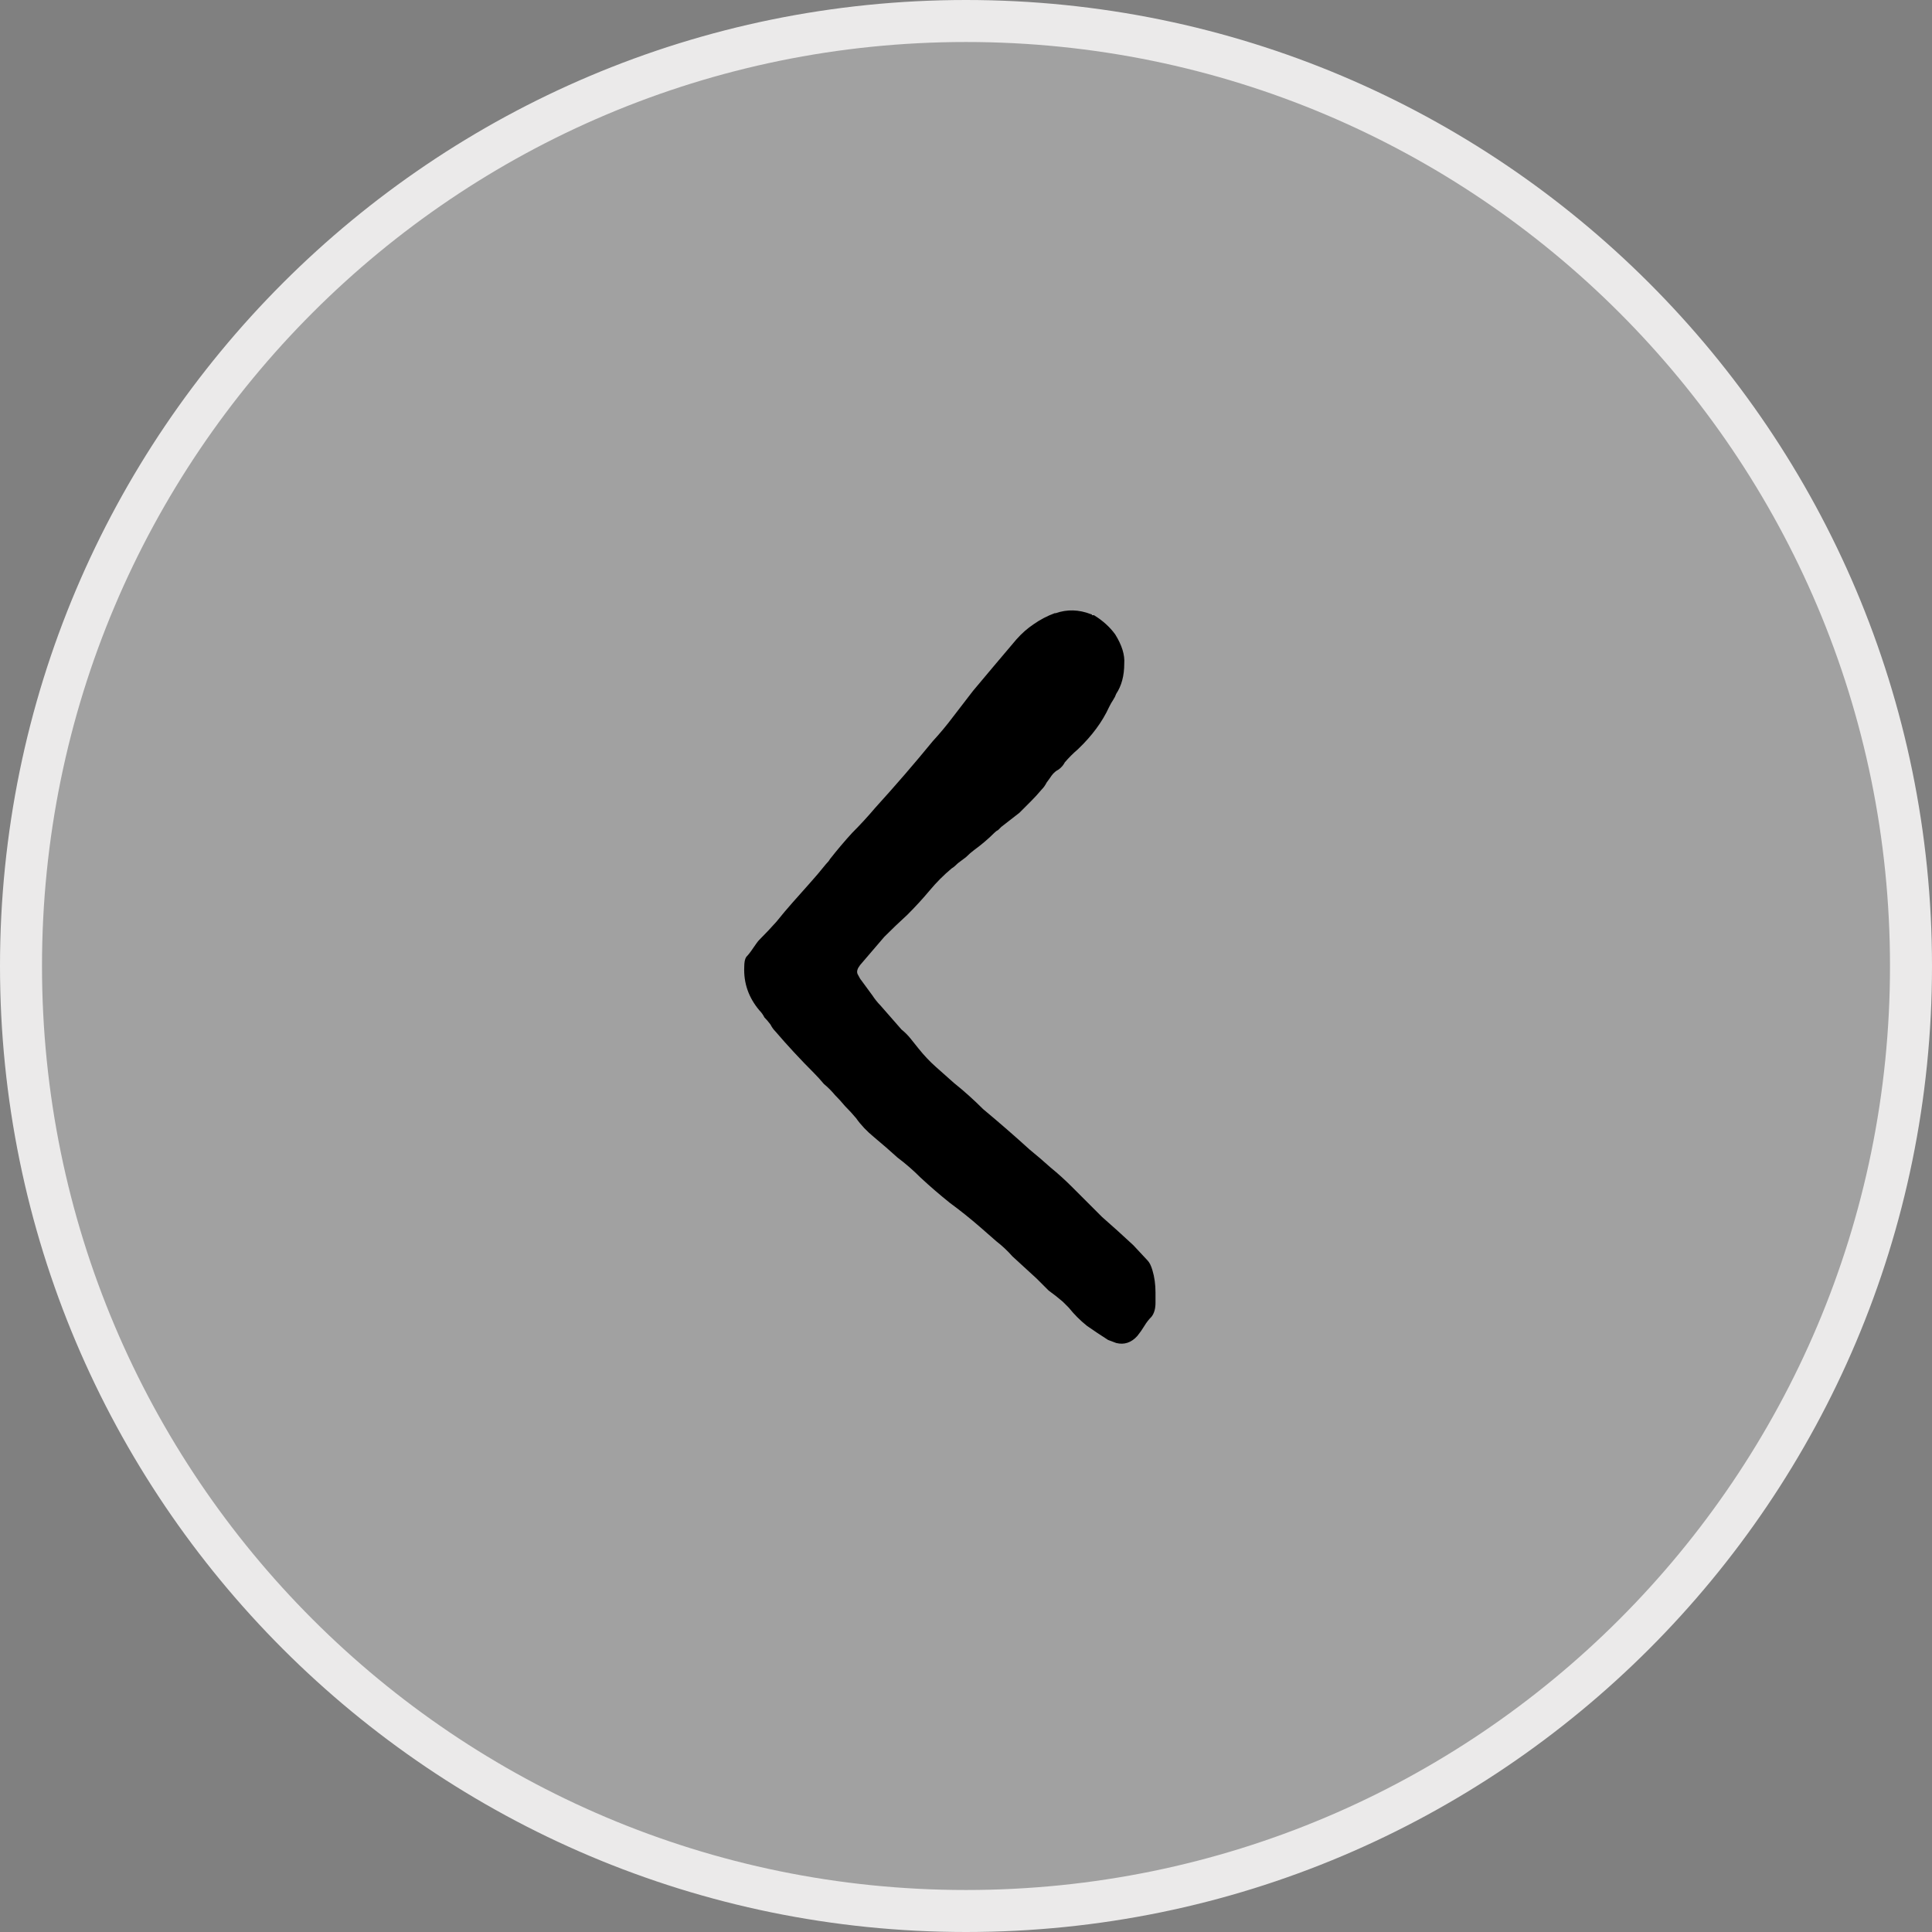 <svg width="46" height="46" viewBox="0 0 46 46" fill="none" xmlns="http://www.w3.org/2000/svg">
<rect x="0" y="0" width="46" height="46" fill="#808080" stroke="none"/>
<path d="M45.5 23C45.5 35.426 35.426 45.5 23 45.5C10.574 45.5 0.5 35.426 0.5 23C0.5 10.574 10.574 0.5 23 0.5C35.426 0.5 45.5 10.574 45.5 23Z" fill="#EFEFEF" fill-opacity="0.3" stroke="#EBEAEA"/>
<path d="M26.576 31.976L26.384 31.904C26.208 31.792 26.04 31.68 25.88 31.568C25.72 31.44 25.576 31.296 25.448 31.136L25.304 30.992C25.192 30.896 25.08 30.808 24.968 30.728C24.872 30.632 24.776 30.536 24.68 30.44L24.104 29.912C23.992 29.784 23.864 29.664 23.72 29.552C23.592 29.44 23.464 29.328 23.336 29.216C23.096 29.008 22.856 28.816 22.616 28.64C22.376 28.448 22.144 28.248 21.92 28.04C21.744 27.864 21.56 27.704 21.368 27.56C21.192 27.4 21.008 27.24 20.816 27.08C20.64 26.936 20.496 26.784 20.384 26.624C20.304 26.528 20.216 26.432 20.12 26.336C20.04 26.24 19.96 26.152 19.88 26.072C19.8 25.976 19.712 25.888 19.616 25.808C19.536 25.712 19.456 25.624 19.376 25.544C19.056 25.224 18.752 24.896 18.464 24.56C18.416 24.512 18.376 24.456 18.344 24.392C18.296 24.328 18.248 24.272 18.2 24.224C18.168 24.16 18.128 24.104 18.08 24.056C17.824 23.752 17.704 23.408 17.72 23.024C17.72 22.912 17.736 22.832 17.768 22.784C17.816 22.736 17.872 22.664 17.936 22.568C18 22.472 18.048 22.408 18.08 22.376C18.224 22.232 18.36 22.088 18.488 21.944C18.616 21.784 18.744 21.632 18.872 21.488C19 21.344 19.128 21.2 19.256 21.056C19.4 20.896 19.536 20.736 19.664 20.576C19.712 20.528 19.744 20.488 19.76 20.456C19.936 20.232 20.112 20.024 20.288 19.832C20.48 19.64 20.664 19.44 20.84 19.232C21.32 18.704 21.776 18.176 22.208 17.648C22.384 17.456 22.544 17.264 22.688 17.072C22.848 16.864 23.008 16.656 23.168 16.448C23.344 16.24 23.512 16.04 23.672 15.848C23.848 15.64 24.024 15.432 24.2 15.224C24.328 15.08 24.464 14.96 24.608 14.864C24.768 14.752 24.936 14.664 25.112 14.6H25.136C25.408 14.504 25.688 14.512 25.976 14.624C25.992 14.624 26 14.632 26 14.648C26.016 14.648 26.032 14.648 26.048 14.648C26.256 14.776 26.424 14.928 26.552 15.104C26.712 15.36 26.784 15.592 26.768 15.8C26.768 16.088 26.704 16.328 26.576 16.52C26.56 16.568 26.536 16.616 26.504 16.664C26.472 16.712 26.44 16.768 26.408 16.832C26.248 17.184 26 17.52 25.664 17.84C25.552 17.936 25.448 18.04 25.352 18.152C25.32 18.216 25.272 18.272 25.208 18.32C25.144 18.352 25.088 18.4 25.04 18.464C25.008 18.512 24.968 18.568 24.92 18.632C24.888 18.696 24.848 18.752 24.8 18.8C24.72 18.896 24.632 18.992 24.536 19.088C24.44 19.184 24.352 19.272 24.272 19.352L23.84 19.688C23.824 19.704 23.8 19.728 23.768 19.76C23.736 19.776 23.704 19.8 23.672 19.832C23.528 19.976 23.368 20.112 23.192 20.24C23.128 20.288 23.064 20.344 23 20.408C22.936 20.456 22.872 20.504 22.808 20.552C22.744 20.616 22.696 20.656 22.664 20.672C22.472 20.832 22.296 21.008 22.136 21.2C21.976 21.392 21.8 21.584 21.608 21.776C21.416 21.952 21.232 22.128 21.056 22.304C20.96 22.416 20.864 22.528 20.768 22.64C20.672 22.752 20.576 22.864 20.48 22.976L20.432 23.048C20.4 23.112 20.4 23.168 20.432 23.216C20.464 23.28 20.488 23.32 20.504 23.336L20.768 23.696C20.832 23.792 20.896 23.872 20.96 23.936L21.464 24.512C21.544 24.576 21.616 24.648 21.68 24.728C21.744 24.808 21.808 24.888 21.872 24.968C22 25.128 22.136 25.272 22.28 25.4C22.424 25.528 22.568 25.656 22.712 25.784C22.952 25.976 23.184 26.184 23.408 26.408C23.792 26.728 24.16 27.048 24.512 27.368C24.688 27.512 24.856 27.656 25.016 27.8C25.192 27.944 25.36 28.096 25.52 28.256C25.76 28.496 26 28.736 26.24 28.976C26.496 29.2 26.744 29.424 26.984 29.648L27.32 30.008C27.368 30.056 27.408 30.136 27.44 30.248C27.488 30.408 27.512 30.584 27.512 30.776V31.016C27.512 31.16 27.48 31.272 27.416 31.352C27.352 31.416 27.296 31.488 27.248 31.568C27.2 31.648 27.144 31.728 27.08 31.808C26.936 31.968 26.768 32.024 26.576 31.976Z" fill="black"/>
</svg>

